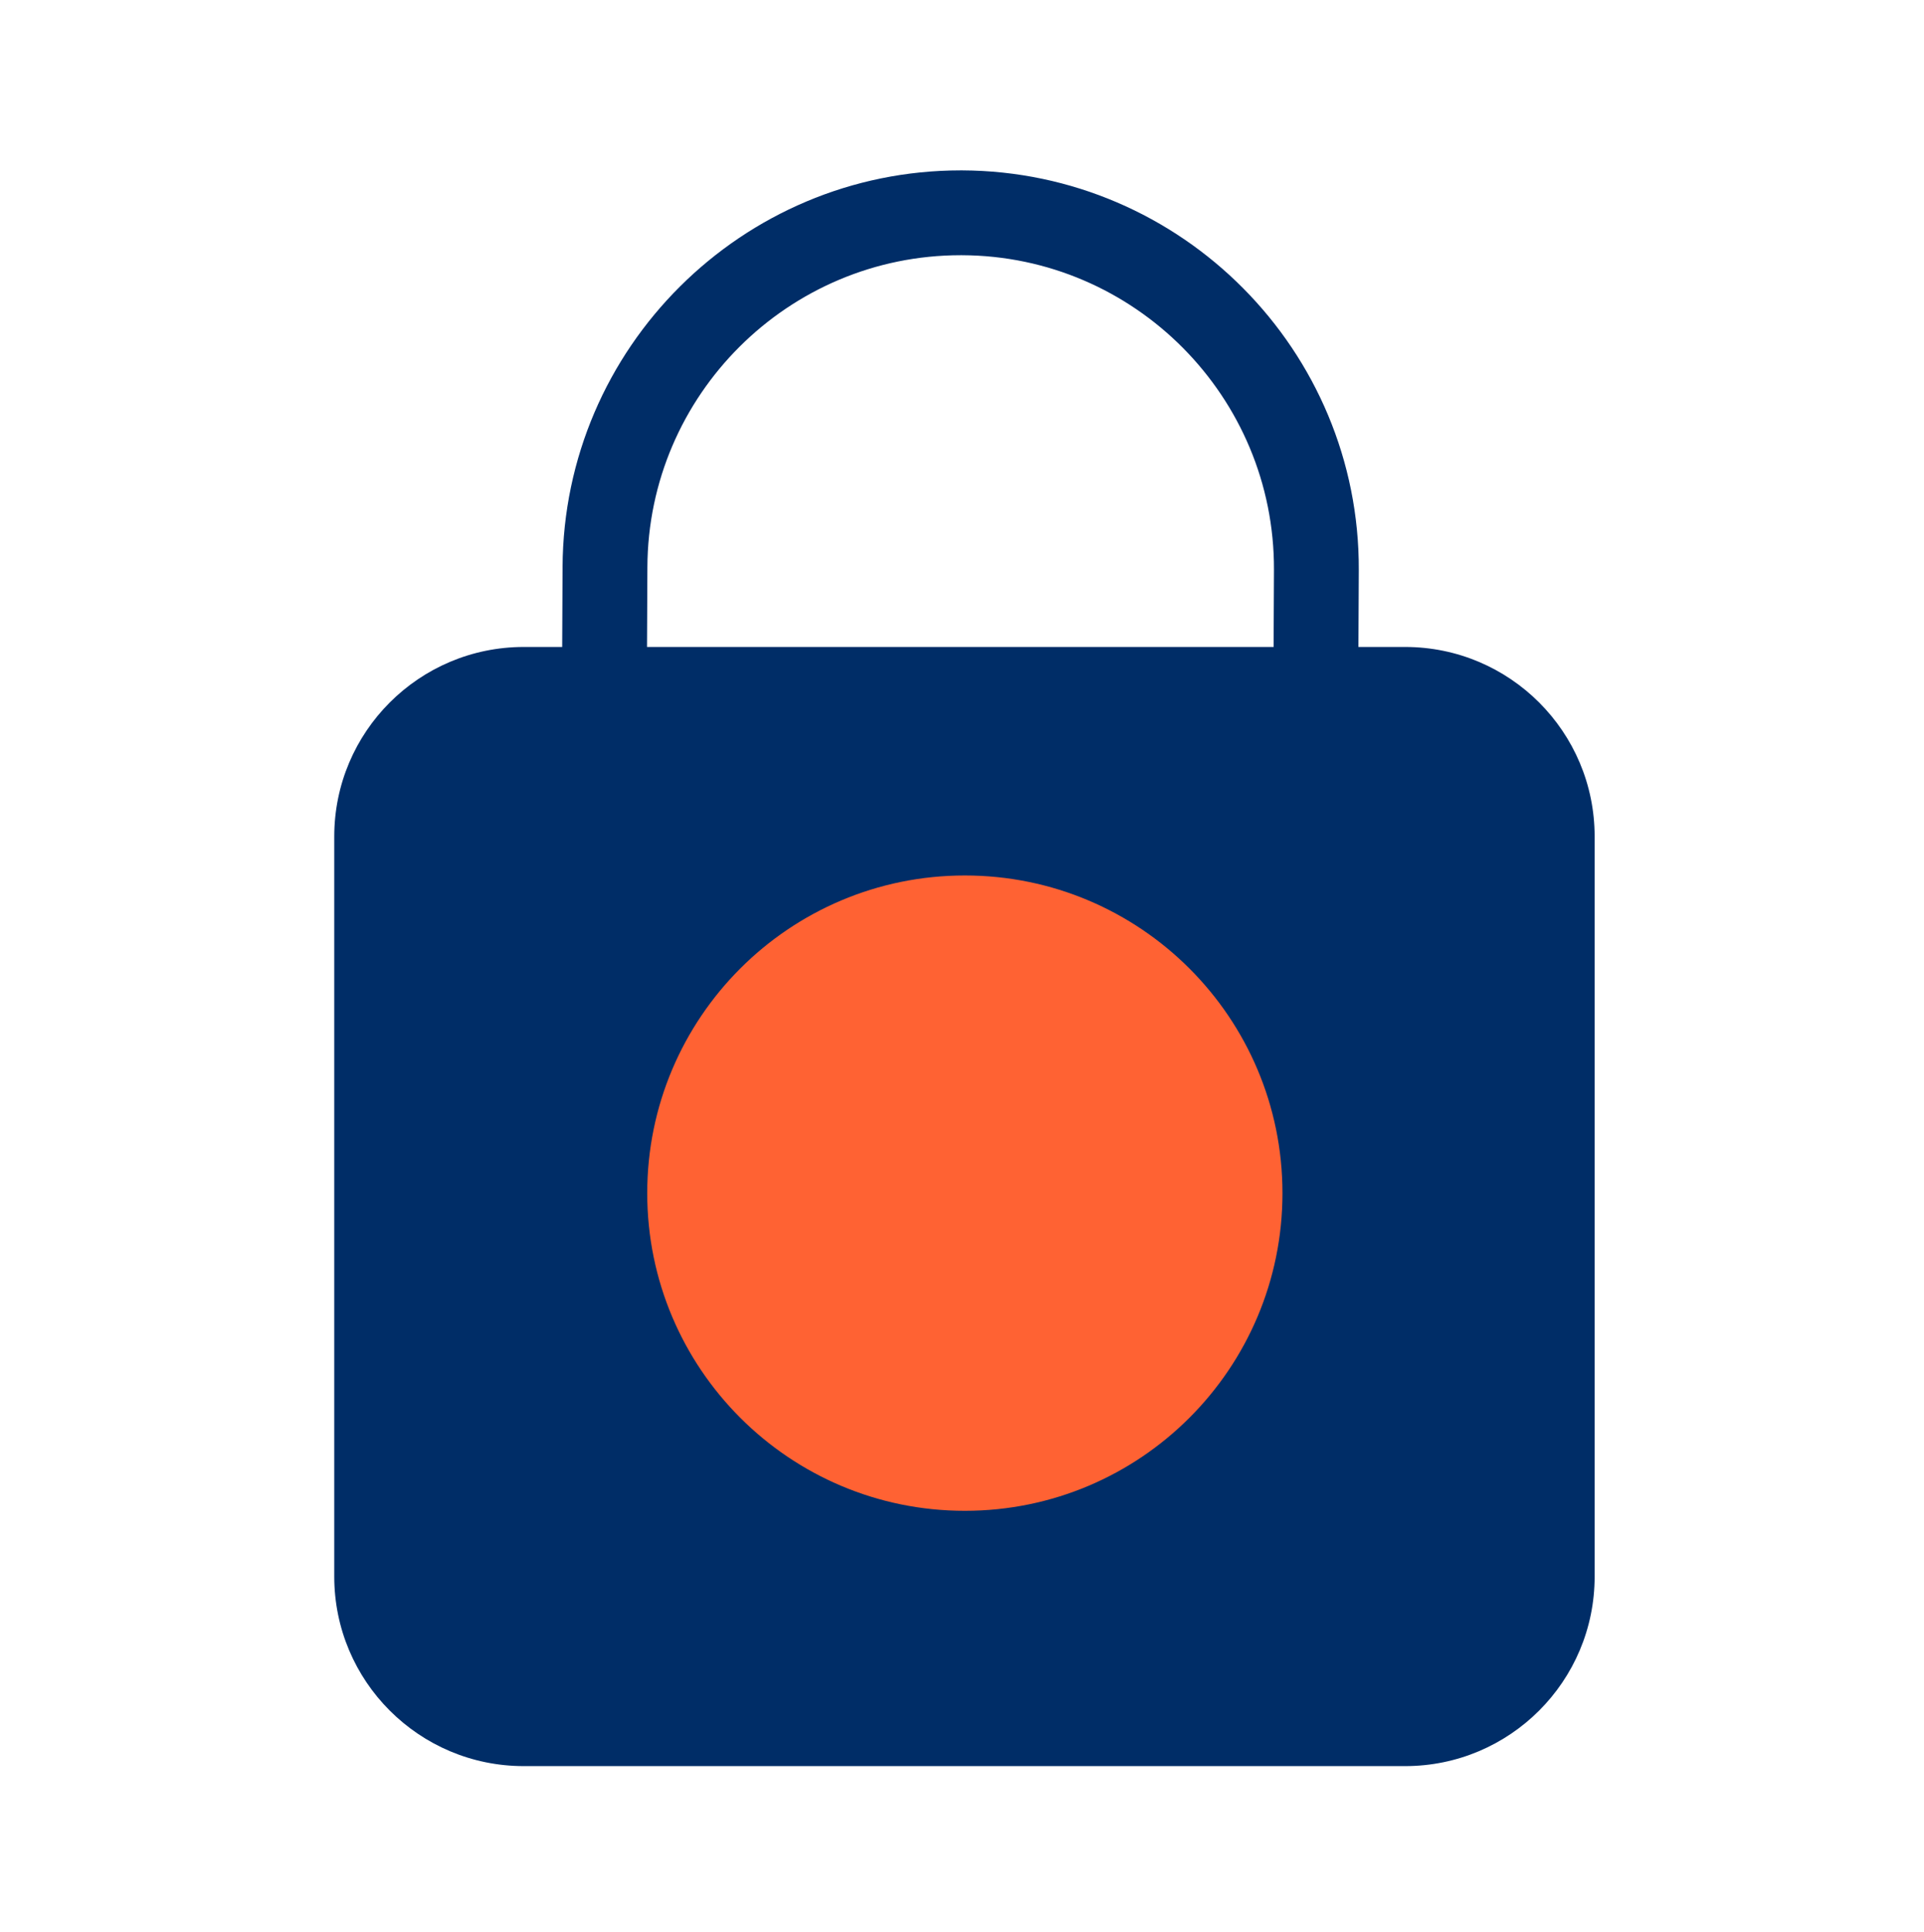 <svg viewBox="0 0 240 241" fill="none" xmlns="http://www.w3.org/2000/svg">
<g clip-path="url(#clip0_272_748)">
<path d="M175.275 80.69H65.335C52.279 80.69 41.695 91.274 41.695 104.33V196.63C41.695 209.686 52.279 220.27 65.335 220.27H175.275C188.331 220.27 198.915 209.686 198.915 196.63V104.33C198.915 91.274 188.331 80.69 175.275 80.69Z" fill="#002D67"/>
<path d="M120.355 188.43C142.237 188.43 159.975 170.691 159.975 148.81C159.975 126.928 142.237 109.19 120.355 109.19C98.474 109.19 80.735 126.928 80.735 148.81C80.735 170.691 98.474 188.43 120.355 188.43Z" fill="#FF6233"/>
<path d="M169.435 83.83L158.855 83.79L158.915 71.07C158.995 49.51 141.535 31.91 119.995 31.83H119.835C98.355 31.83 80.835 49.25 80.755 70.75L80.695 83.47L70.115 83.43L70.175 70.71C70.295 43.39 92.555 21.25 119.835 21.25H120.035C147.415 21.37 169.615 43.73 169.495 71.11L169.435 83.83Z" fill="#002D67"/>
</g>
</svg>
